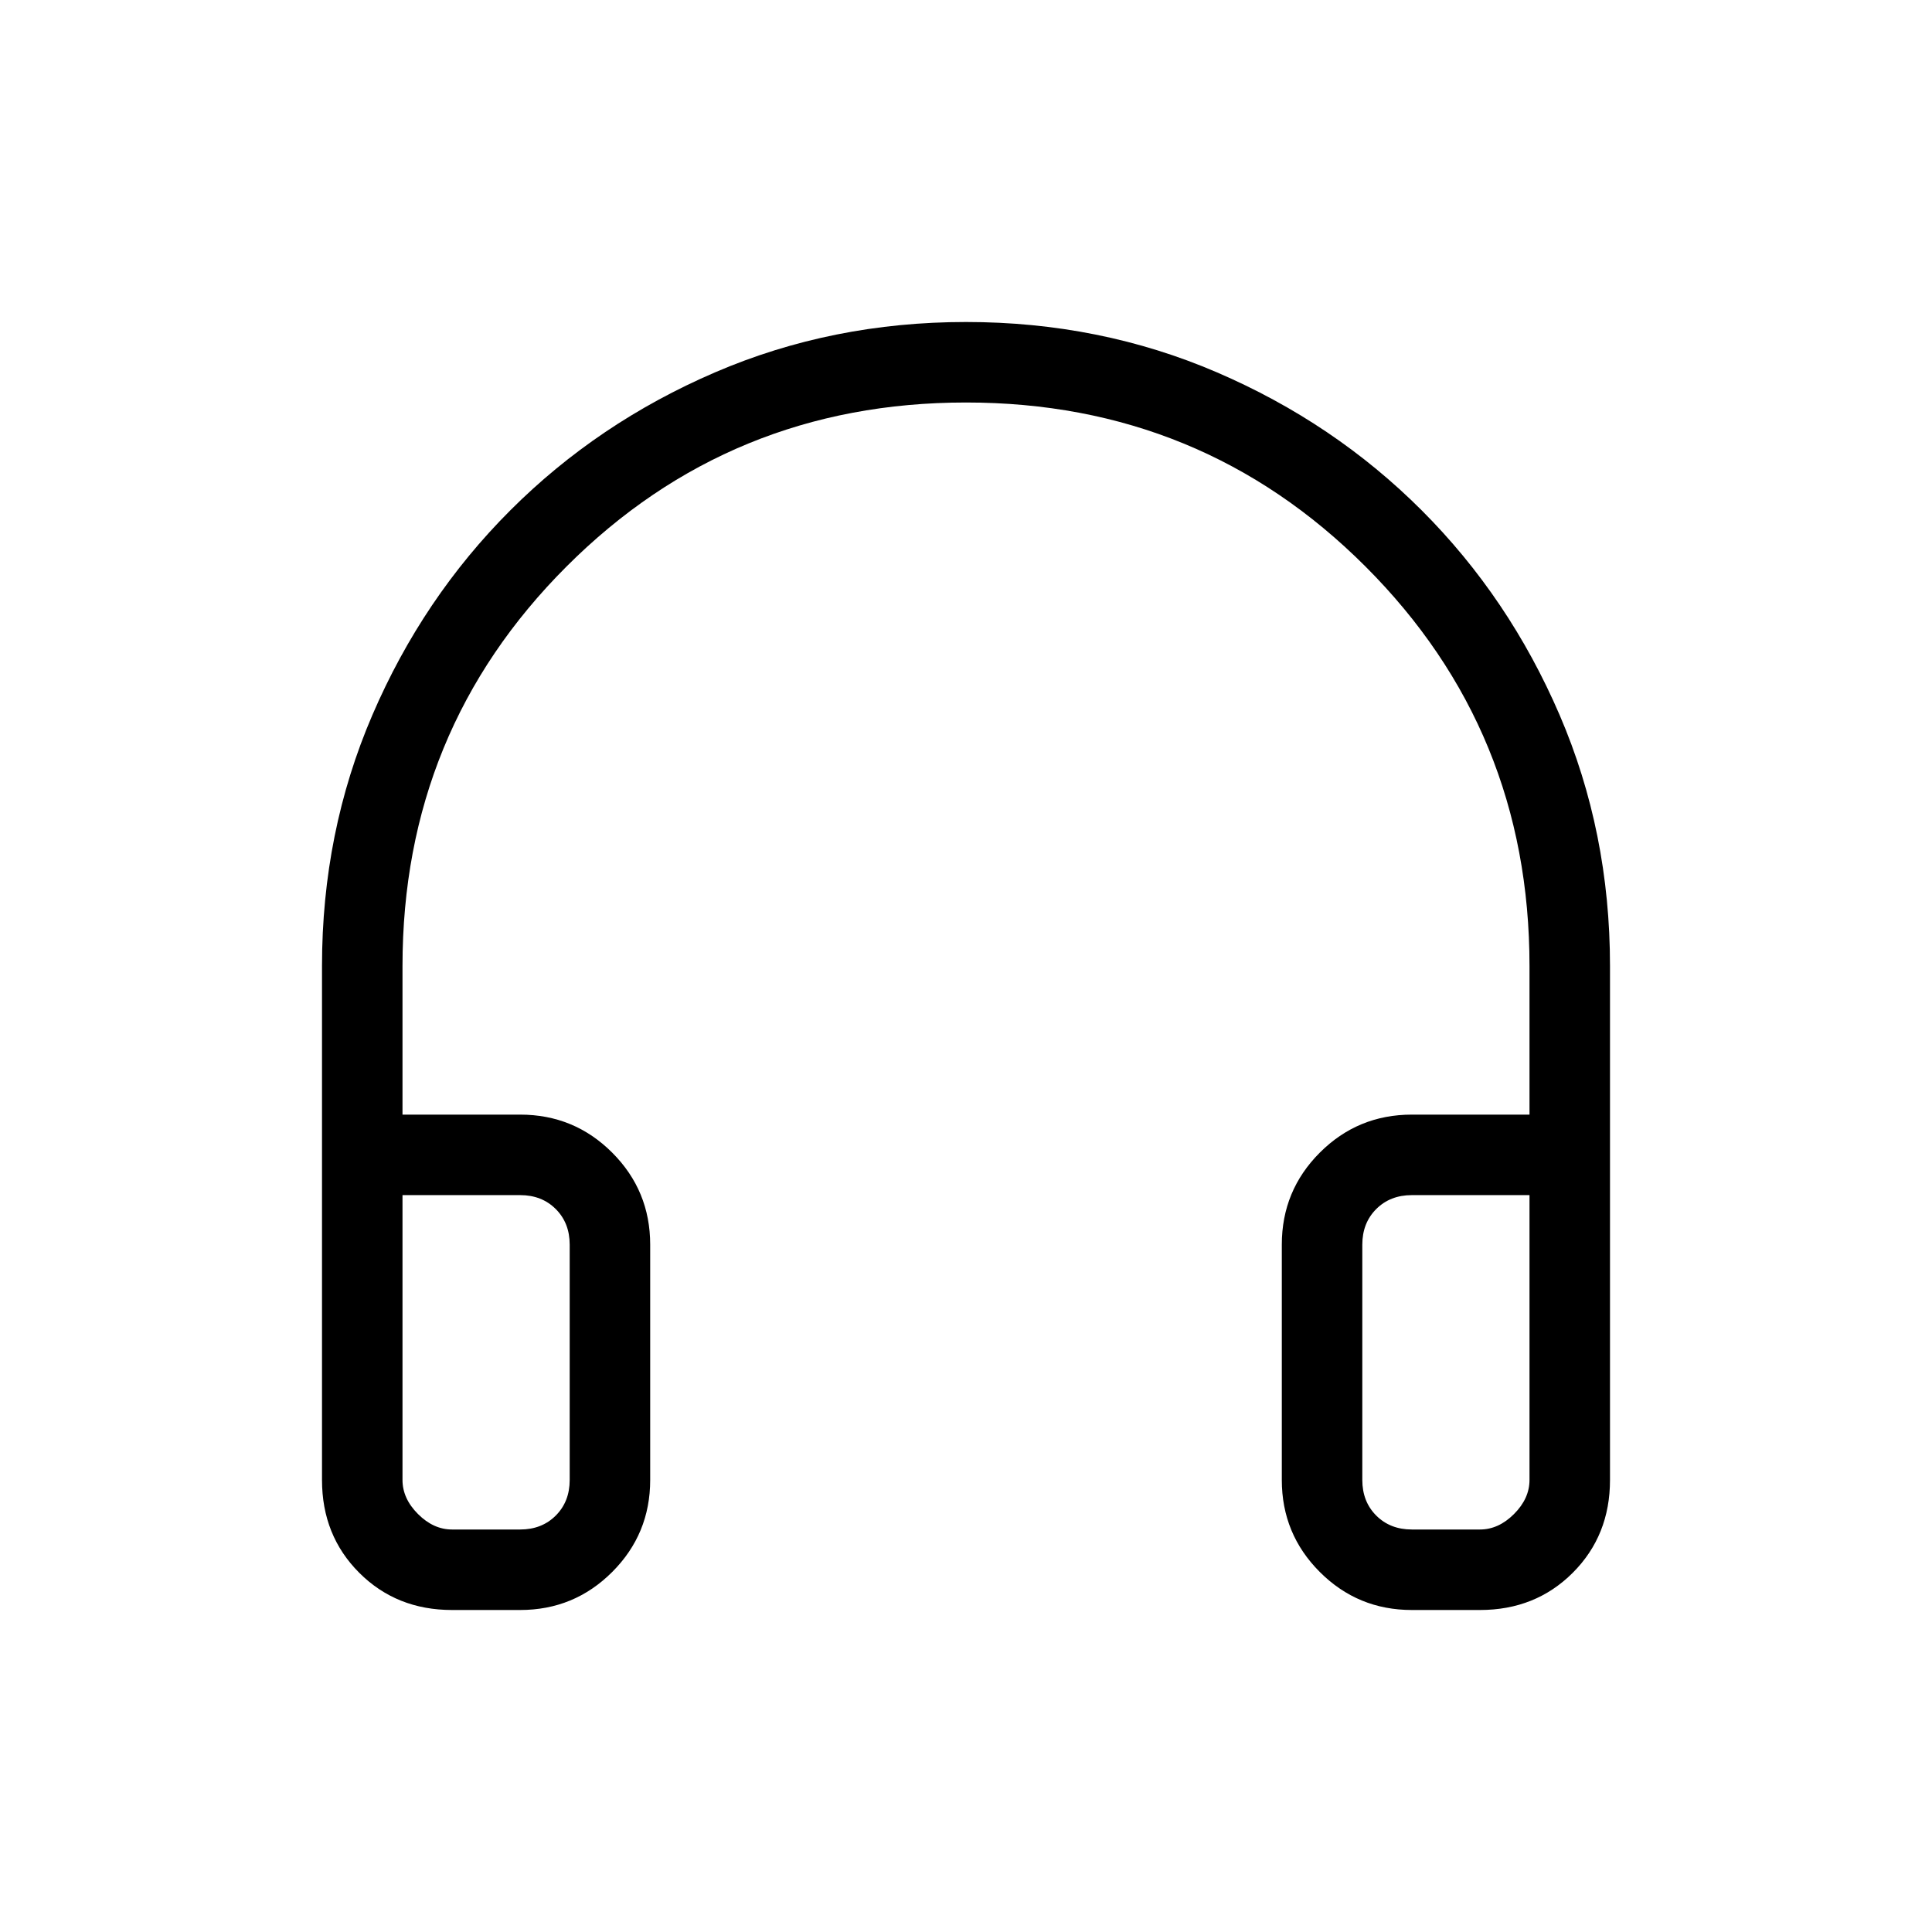 <svg xmlns="http://www.w3.org/2000/svg" height="24" viewBox="0 -960 960 960" width="24"><path d="M258.462-160h-33.847Q197-160 178.5-178.5 160-197 160-224.615V-480q0-66.539 25.038-124.731 25.039-58.192 68.539-101.692 43.5-43.5 101.692-68.539Q413.461-800 480-800q66.539 0 124.731 25.038 58.192 25.039 101.692 68.539 43.5 43.5 68.539 101.692Q800-546.539 800-480v255.385Q800-197 781.5-178.5 763-160 735.385-160h-33.847q-26.846 0-45.731-18.884-18.884-18.885-18.884-45.731v-116.924q0-26.846 18.884-45.73 18.885-18.885 45.731-18.885H760V-480q0-117-81.5-198.5T480-760q-117 0-198.5 81.5T200-480v73.846h58.462q26.846 0 45.731 18.885 18.884 18.884 18.884 45.73v116.924q0 26.846-18.884 45.731Q285.308-160 258.462-160Zm0-206.154H200v141.539q0 9.23 7.692 16.923Q215.385-200 224.615-200h33.847q10.769 0 17.692-6.923t6.923-17.692v-116.924q0-10.769-6.923-17.692t-17.692-6.923Zm418.461 24.615v116.924q0 10.769 6.923 17.692T701.538-200h33.847q9.23 0 16.923-7.692Q760-215.385 760-224.615v-141.539h-58.462q-10.769 0-17.692 6.923t-6.923 17.692Zm-418.461-24.615H283.077 200h58.462Zm418.461 0H760h-83.077Z"/></svg>